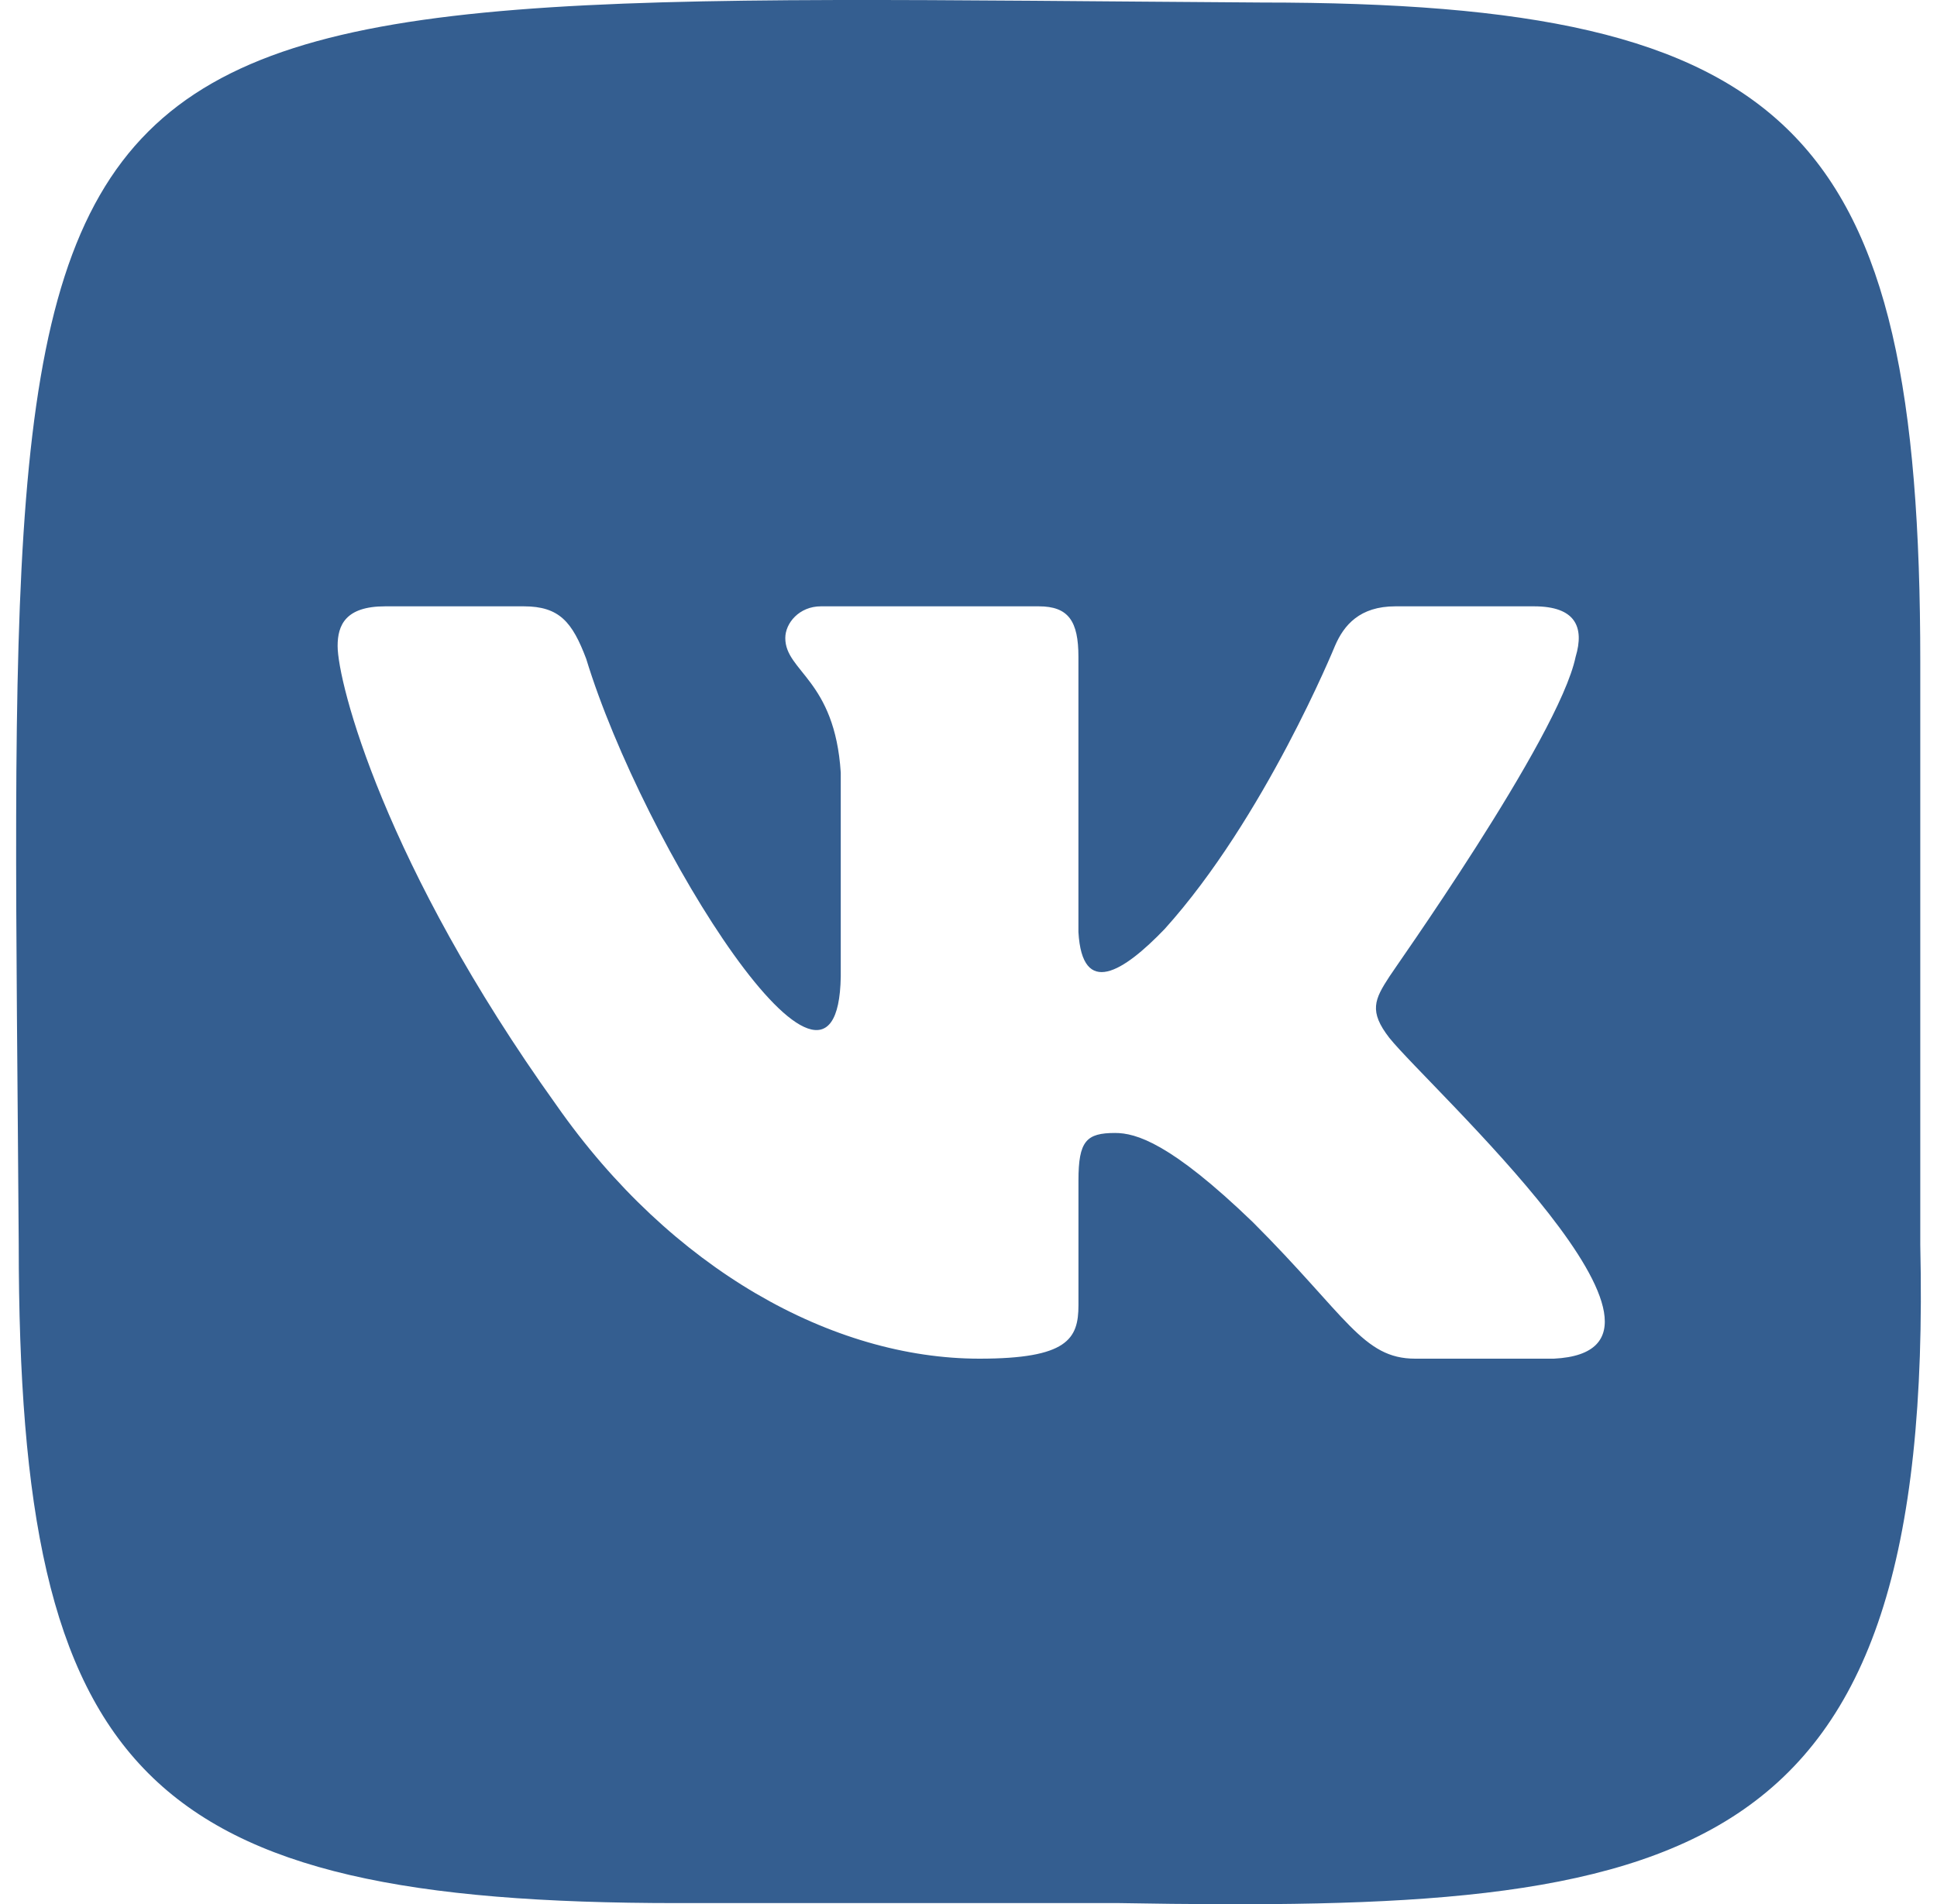 <svg width="60" height="59" viewBox="0 0 60 59" fill="none" xmlns="http://www.w3.org/2000/svg">
<path fill-rule="evenodd" clip-rule="evenodd" d="M59.482 38.569V20.504C59.482 4.004 55.586 0.078 39.081 0.078C-1.281 -0.181 0.309 -1.822 0.58 38.538C0.58 55.039 4.476 58.964 20.981 58.964H34.681C52.217 59.267 59.923 58.061 59.482 38.569ZM48.132 42.096H43.837C42.211 42.096 41.72 40.777 38.805 37.864C36.259 35.41 35.185 35.103 34.541 35.103C33.651 35.103 33.406 35.349 33.406 36.575V40.44C33.406 41.482 33.069 42.096 30.338 42.096C25.797 42.096 20.797 39.335 17.238 34.244C11.9 26.792 10.458 21.148 10.458 20.014C10.458 19.369 10.703 18.786 11.93 18.786H16.226C17.33 18.786 17.729 19.277 18.158 20.412C19.919 26.184 25.95 35.788 26.043 30.257V23.939C25.859 21.056 24.325 20.81 24.325 19.768C24.325 19.307 24.755 18.786 25.429 18.786H32.178C33.098 18.786 33.405 19.247 33.405 20.35V28.877C33.522 30.921 34.794 30.117 36.075 28.785C39.173 25.35 41.351 20.013 41.351 20.013C41.627 19.369 42.118 18.786 43.222 18.786H47.517C48.806 18.786 49.082 19.43 48.806 20.351C48.285 22.865 43.038 30.226 43.038 30.257C42.578 30.963 42.394 31.331 43.038 32.159C44.275 33.7 53.285 41.837 48.132 42.096Z" fill="#345E90"/>
</svg>
